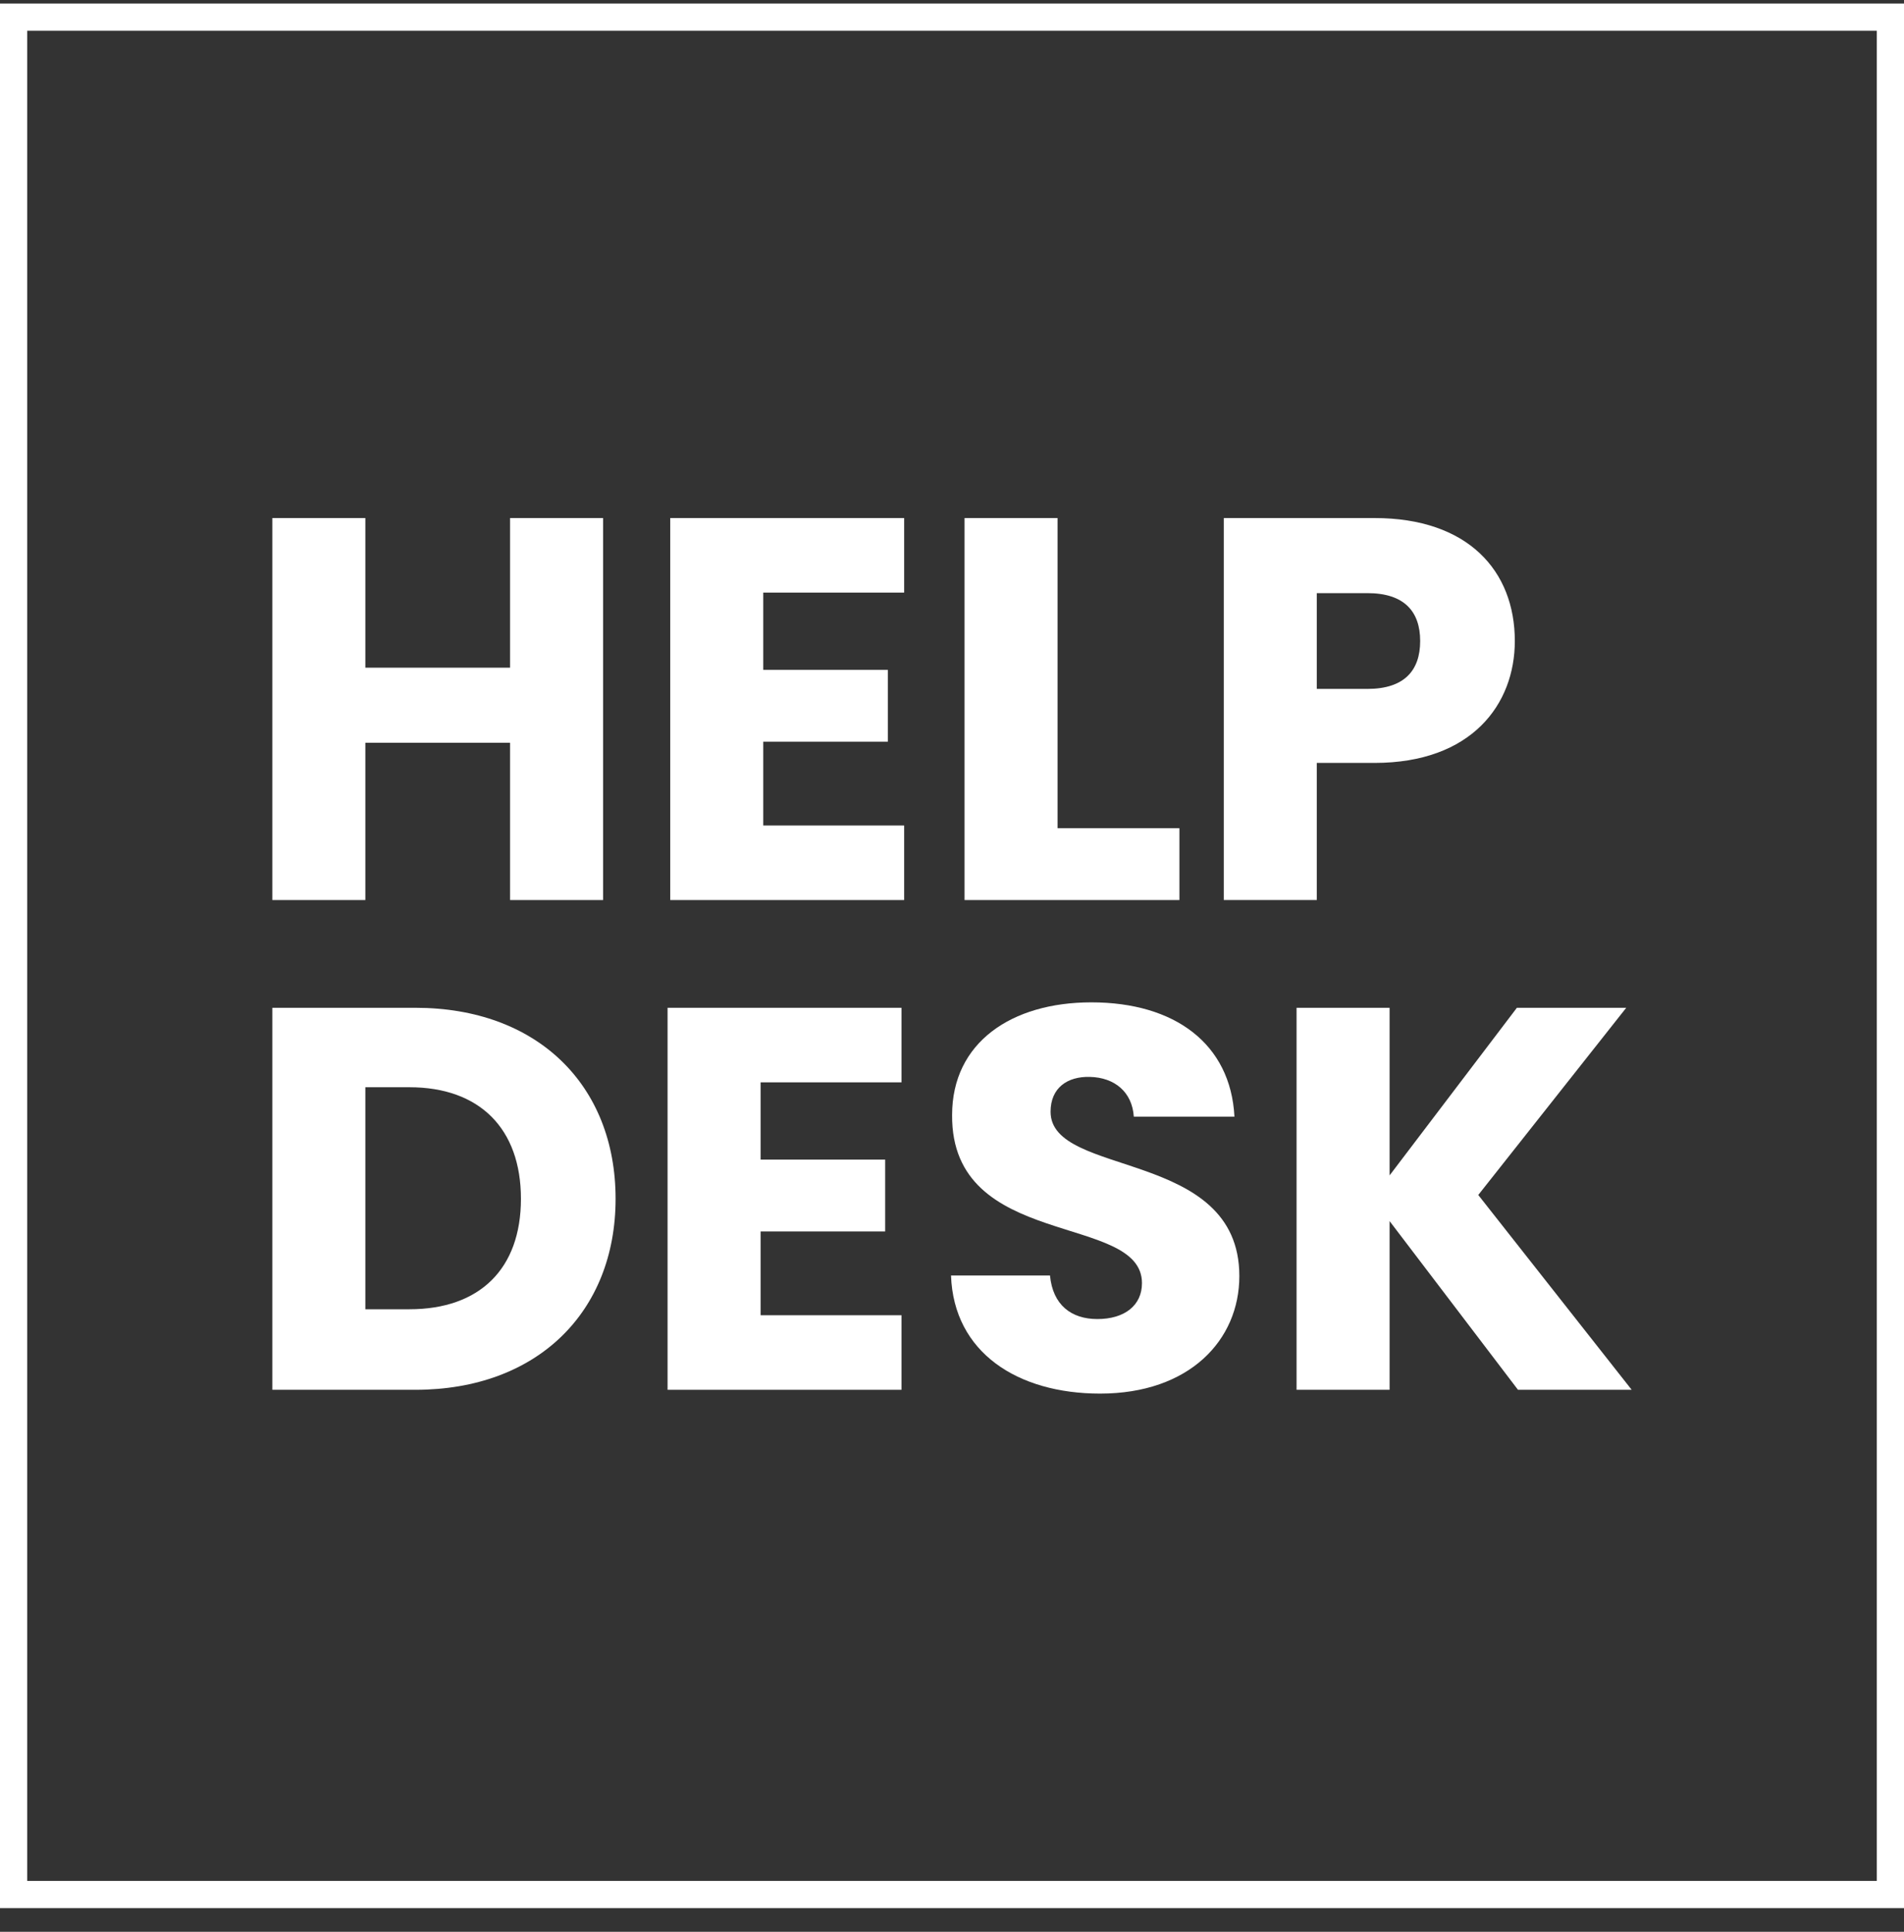 <?xml version="1.0" encoding="UTF-8" standalone="no"?>
<!DOCTYPE svg PUBLIC "-//W3C//DTD SVG 1.1//EN" "http://www.w3.org/Graphics/SVG/1.1/DTD/svg11.dtd">
<svg width="100%" height="100%" viewBox="0 0 70 71" version="1.1" xmlns="http://www.w3.org/2000/svg" xmlns:xlink="http://www.w3.org/1999/xlink" xml:space="preserve" xmlns:serif="http://www.serif.com/" style="fill-rule:evenodd;clip-rule:evenodd;">
    <rect x="0" y="0" width="70" height="71" fill="#333333" stroke="none"/>
    <g>
        <rect x="0.5" y="0.63" width="69" height="69" style="fill:none;stroke:white;stroke-width:1px;"/>
        <path d="M18.752,33.08L22.172,33.08L22.172,19.04L18.752,19.04L18.752,24.54L13.432,24.54L13.432,19.04L10.012,19.04L10.012,33.08L13.432,33.08L13.432,27.3L18.752,27.3L18.752,33.08Z" style="fill:white;fill-rule:nonzero;"/>
        <path d="M33.241,19.04L24.641,19.04L24.641,33.08L33.241,33.08L33.241,30.34L28.061,30.34L28.061,27.26L32.641,27.26L32.641,24.62L28.061,24.62L28.061,21.78L33.241,21.78L33.241,19.04Z" style="fill:white;fill-rule:nonzero;"/>
        <path d="M35.461,19.04L35.461,33.08L43.361,33.08L43.361,30.44L38.881,30.44L38.881,19.04L35.461,19.04Z" style="fill:white;fill-rule:nonzero;"/>
        <path d="M48.412,25.32L48.412,21.8L50.272,21.8C51.632,21.8 52.212,22.48 52.212,23.56C52.212,24.64 51.632,25.32 50.272,25.32L48.412,25.32ZM55.692,23.56C55.692,20.98 53.972,19.04 50.532,19.04L44.992,19.04L44.992,33.08L48.412,33.08L48.412,28.04L50.532,28.04C54.112,28.04 55.692,25.88 55.692,23.56Z" style="fill:white;fill-rule:nonzero;"/>
        <path d="M15.272,37.04L10.012,37.04L10.012,51.08L15.272,51.08C19.752,51.08 22.632,48.22 22.632,44.06C22.632,39.88 19.752,37.04 15.272,37.04ZM13.432,48.12L13.432,39.96L15.052,39.96C17.632,39.96 19.152,41.48 19.152,44.06C19.152,46.64 17.632,48.12 15.052,48.12L13.432,48.12Z" style="fill:white;fill-rule:nonzero;"/>
        <path d="M33.143,37.04L24.543,37.04L24.543,51.08L33.143,51.08L33.143,48.34L27.963,48.34L27.963,45.26L32.543,45.26L32.543,42.62L27.963,42.62L27.963,39.78L33.143,39.78L33.143,37.04Z" style="fill:white;fill-rule:nonzero;"/>
        <path d="M45.564,46.9C45.564,42.2 38.624,43.3 38.624,40.86C38.624,39.98 39.244,39.56 40.064,39.58C40.984,39.6 41.624,40.14 41.684,41.04L45.384,41.04C45.244,38.36 43.184,36.84 40.124,36.84C37.184,36.84 35.004,38.32 35.004,40.98C34.964,45.96 41.984,44.56 41.984,47.16C41.984,47.98 41.344,48.48 40.344,48.48C39.384,48.48 38.704,47.96 38.603,46.88L34.964,46.88C35.064,49.72 37.423,51.22 40.444,51.22C43.724,51.22 45.564,49.26 45.564,46.9Z" style="fill:white;fill-rule:nonzero;"/>
        <path d="M55.808,51.08L59.988,51.08L54.348,43.92L59.788,37.04L55.768,37.04L51.088,43.2L51.088,37.04L47.668,37.04L47.668,51.08L51.088,51.08L51.088,44.88L55.808,51.08Z" style="fill:white;fill-rule:nonzero;"/>
    </g>
</svg>
